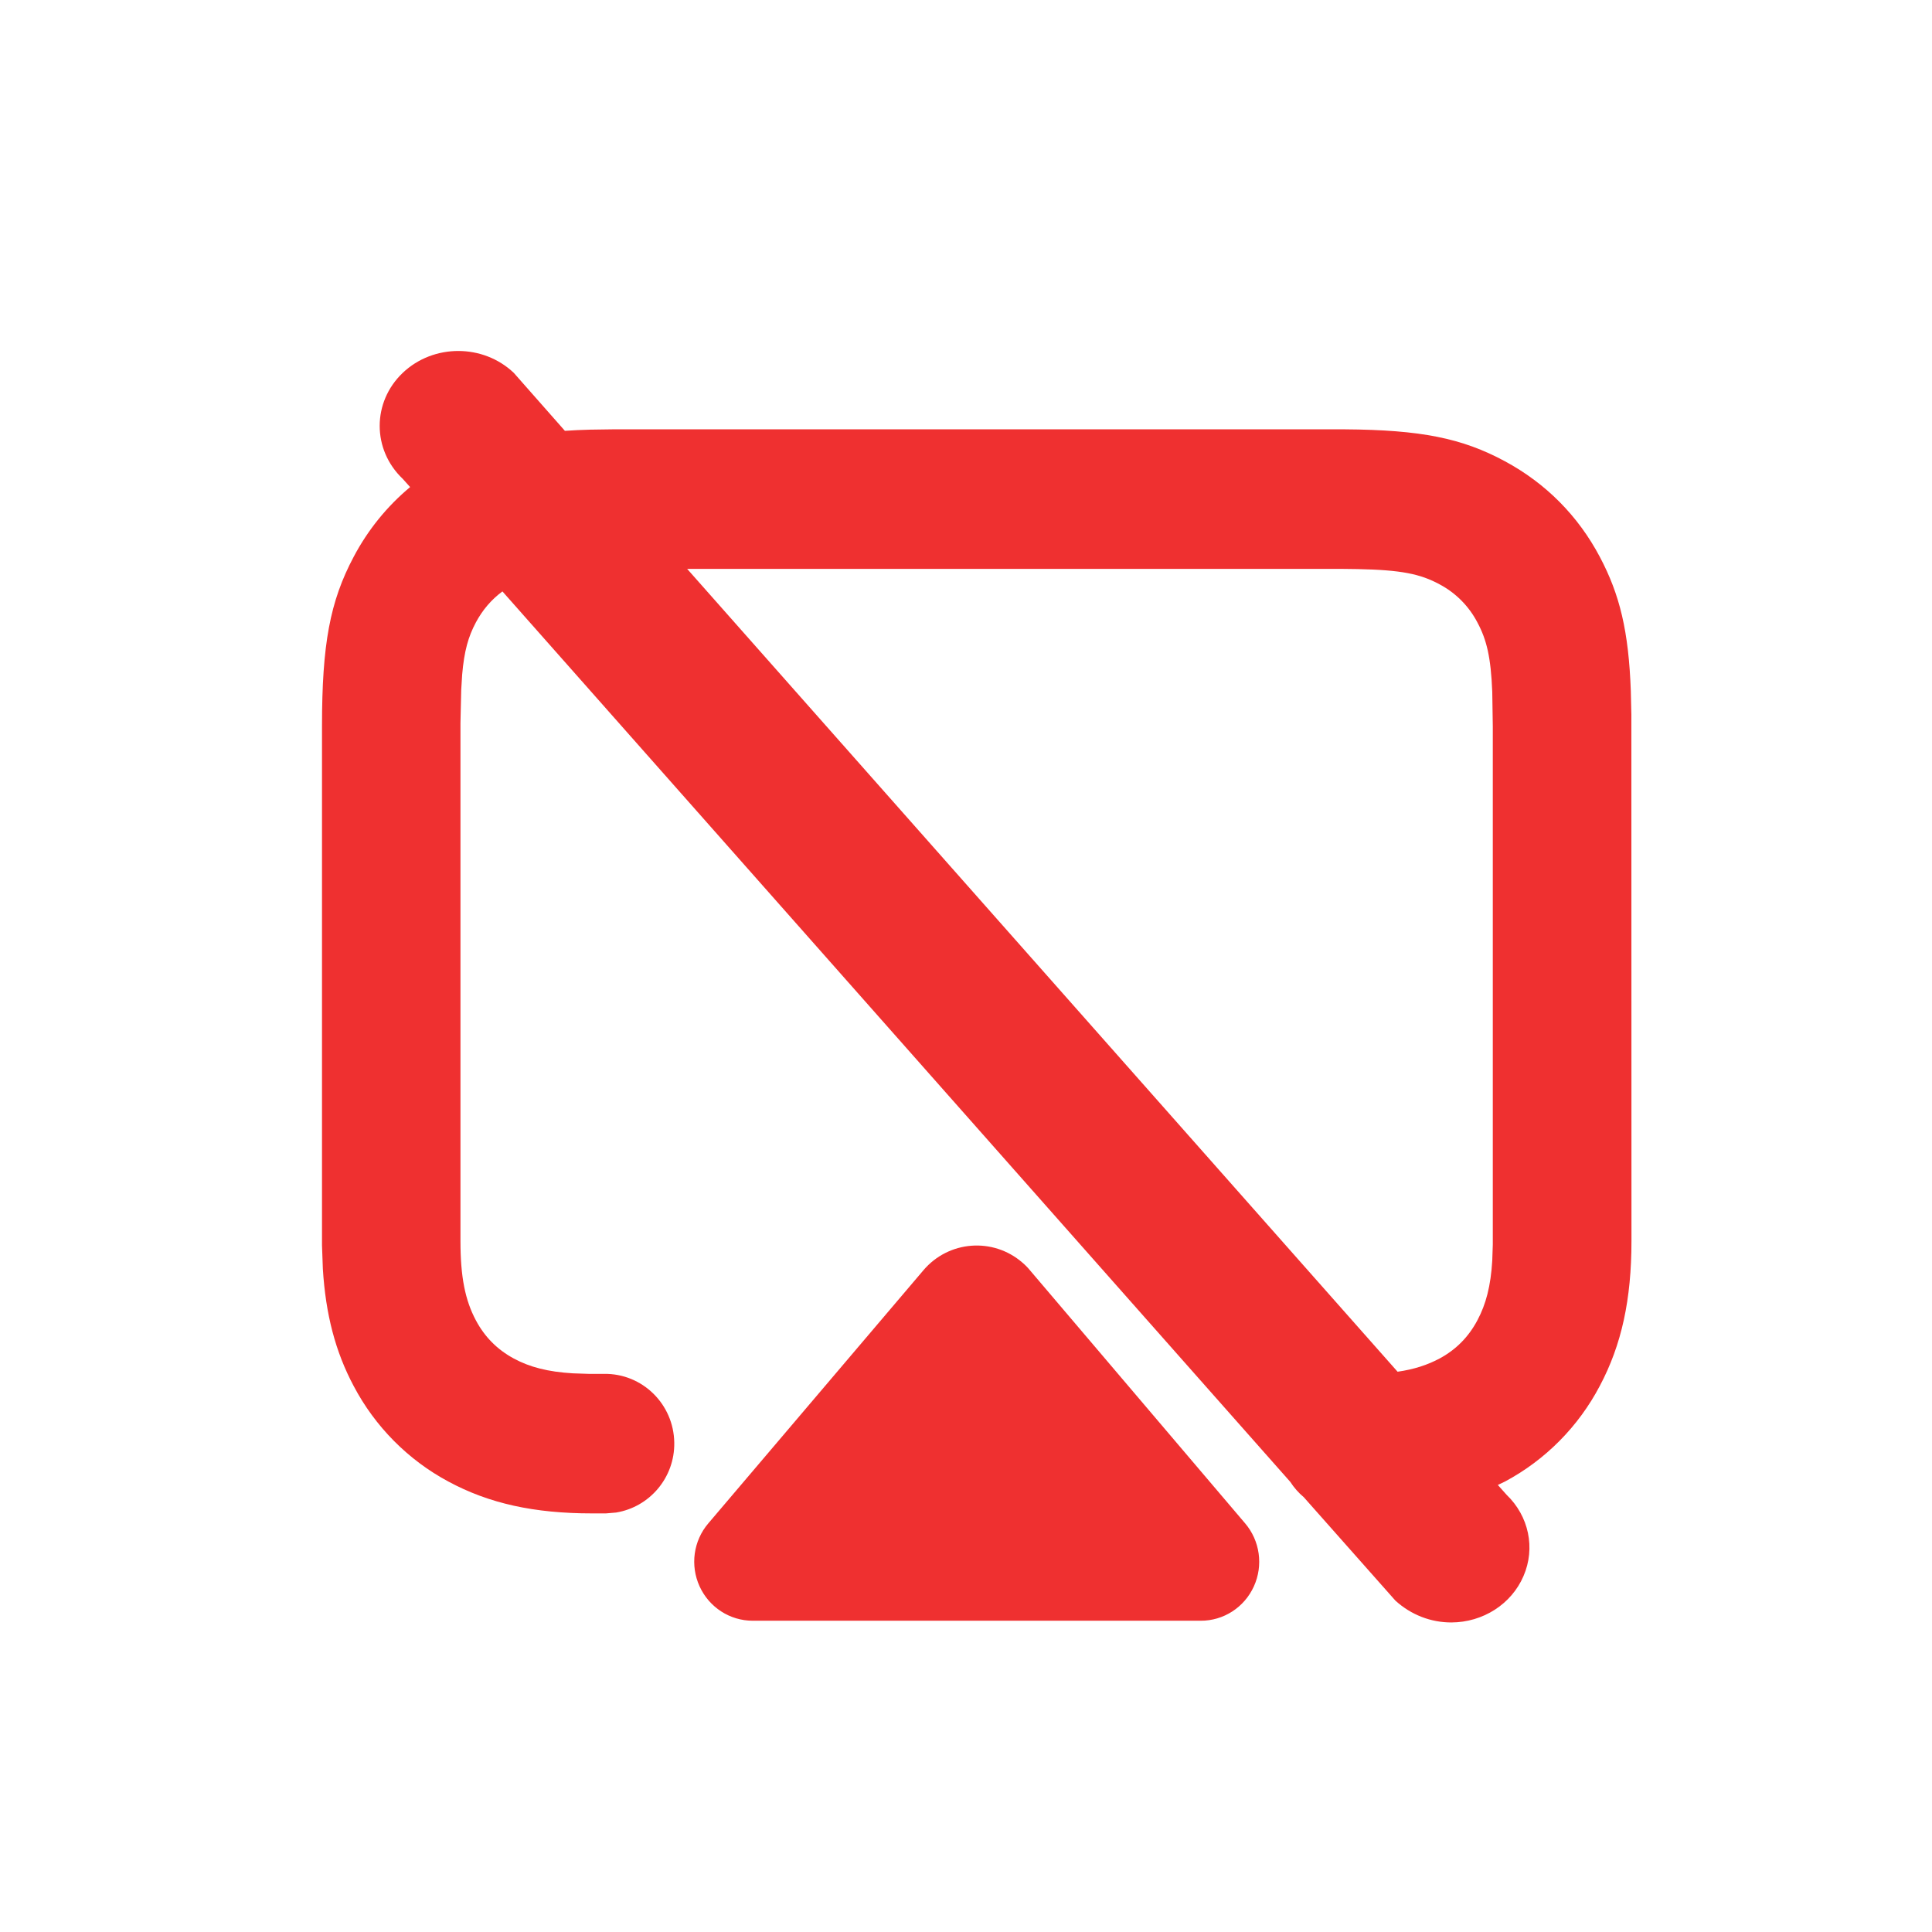 <?xml version="1.0" encoding="UTF-8"?>
<svg width="18px" height="18px" viewBox="0 0 18 18" version="1.1" xmlns="http://www.w3.org/2000/svg" xmlns:xlink="http://www.w3.org/1999/xlink">
    <g  stroke="none" stroke-width="1" fill="none" fill-rule="evenodd">
        <g  transform="translate(-141, -337)">
            <g transform="translate(121, 248)">
                <g transform="translate(17, 86)">
                    <g  transform="translate(3, 3)">
                        <rect  x="0" y="0" width="18" height="18"></rect>
                        <g  transform="translate(3, 3.27)" fill="#EF3030" fill-rule="nonzero">
                            <path d="M1.787,0.204 L2.263,0.744 C2.337,0.739 2.414,0.735 2.497,0.733 L2.707,0.73 L9.529,0.73 C10.238,0.735 10.622,0.812 11.022,1.028 C11.402,1.233 11.703,1.536 11.905,1.918 C12.092,2.271 12.174,2.612 12.194,3.168 L12.199,3.387 L12.2,8.293 C12.2,8.837 12.108,9.26 11.905,9.642 C11.706,10.021 11.398,10.332 11.022,10.533 L10.955,10.565 L11.036,10.656 C11.244,10.855 11.307,11.154 11.194,11.414 C11.082,11.675 10.817,11.845 10.522,11.846 C10.331,11.846 10.148,11.776 10.001,11.643 L9.147,10.679 C9.098,10.638 9.056,10.59 9.021,10.536 L1.681,2.24 C1.576,2.318 1.495,2.414 1.433,2.53 C1.363,2.662 1.325,2.794 1.306,3.014 L1.297,3.158 L1.29,3.466 L1.29,8.293 C1.29,8.627 1.334,8.844 1.433,9.03 C1.515,9.185 1.633,9.304 1.787,9.387 C1.935,9.467 2.104,9.511 2.337,9.525 L2.484,9.53 L2.628,9.53 C2.985,9.525 3.277,9.812 3.282,10.171 C3.287,10.497 3.052,10.771 2.74,10.822 L2.645,10.83 L2.516,10.83 C1.977,10.83 1.557,10.738 1.177,10.533 C0.802,10.332 0.494,10.021 0.295,9.643 C0.125,9.324 0.034,8.976 0.008,8.552 L0,8.333 L0,3.496 C0,2.733 0.074,2.334 0.295,1.918 C0.427,1.668 0.606,1.447 0.821,1.268 L0.752,1.191 C0.466,0.919 0.466,0.477 0.752,0.204 C1.038,-0.068 1.501,-0.068 1.787,0.204 Z M6.525,8.493 L6.525,8.493 C6.551,8.515 6.575,8.539 6.596,8.565 L8.6,10.922 C8.739,11.085 8.771,11.315 8.682,11.51 C8.593,11.706 8.399,11.831 8.186,11.83 L4.013,11.83 C3.8,11.83 3.607,11.705 3.518,11.51 C3.429,11.315 3.46,11.086 3.599,10.923 L5.603,8.565 C5.838,8.288 6.251,8.256 6.525,8.493 Z M9.485,2.03 L3.402,2.03 L10.021,9.51 C10.175,9.488 10.299,9.447 10.412,9.387 C10.566,9.304 10.683,9.185 10.765,9.03 C10.845,8.88 10.889,8.71 10.903,8.475 L10.908,8.326 L10.908,3.496 L10.903,3.175 C10.89,2.852 10.851,2.691 10.765,2.53 C10.686,2.378 10.563,2.254 10.412,2.174 C10.233,2.077 10.054,2.04 9.648,2.032 L9.485,2.03 Z" ></path>
                        </g>
                    </g>
                </g>
            </g>
        </g>
    </g>
</svg>